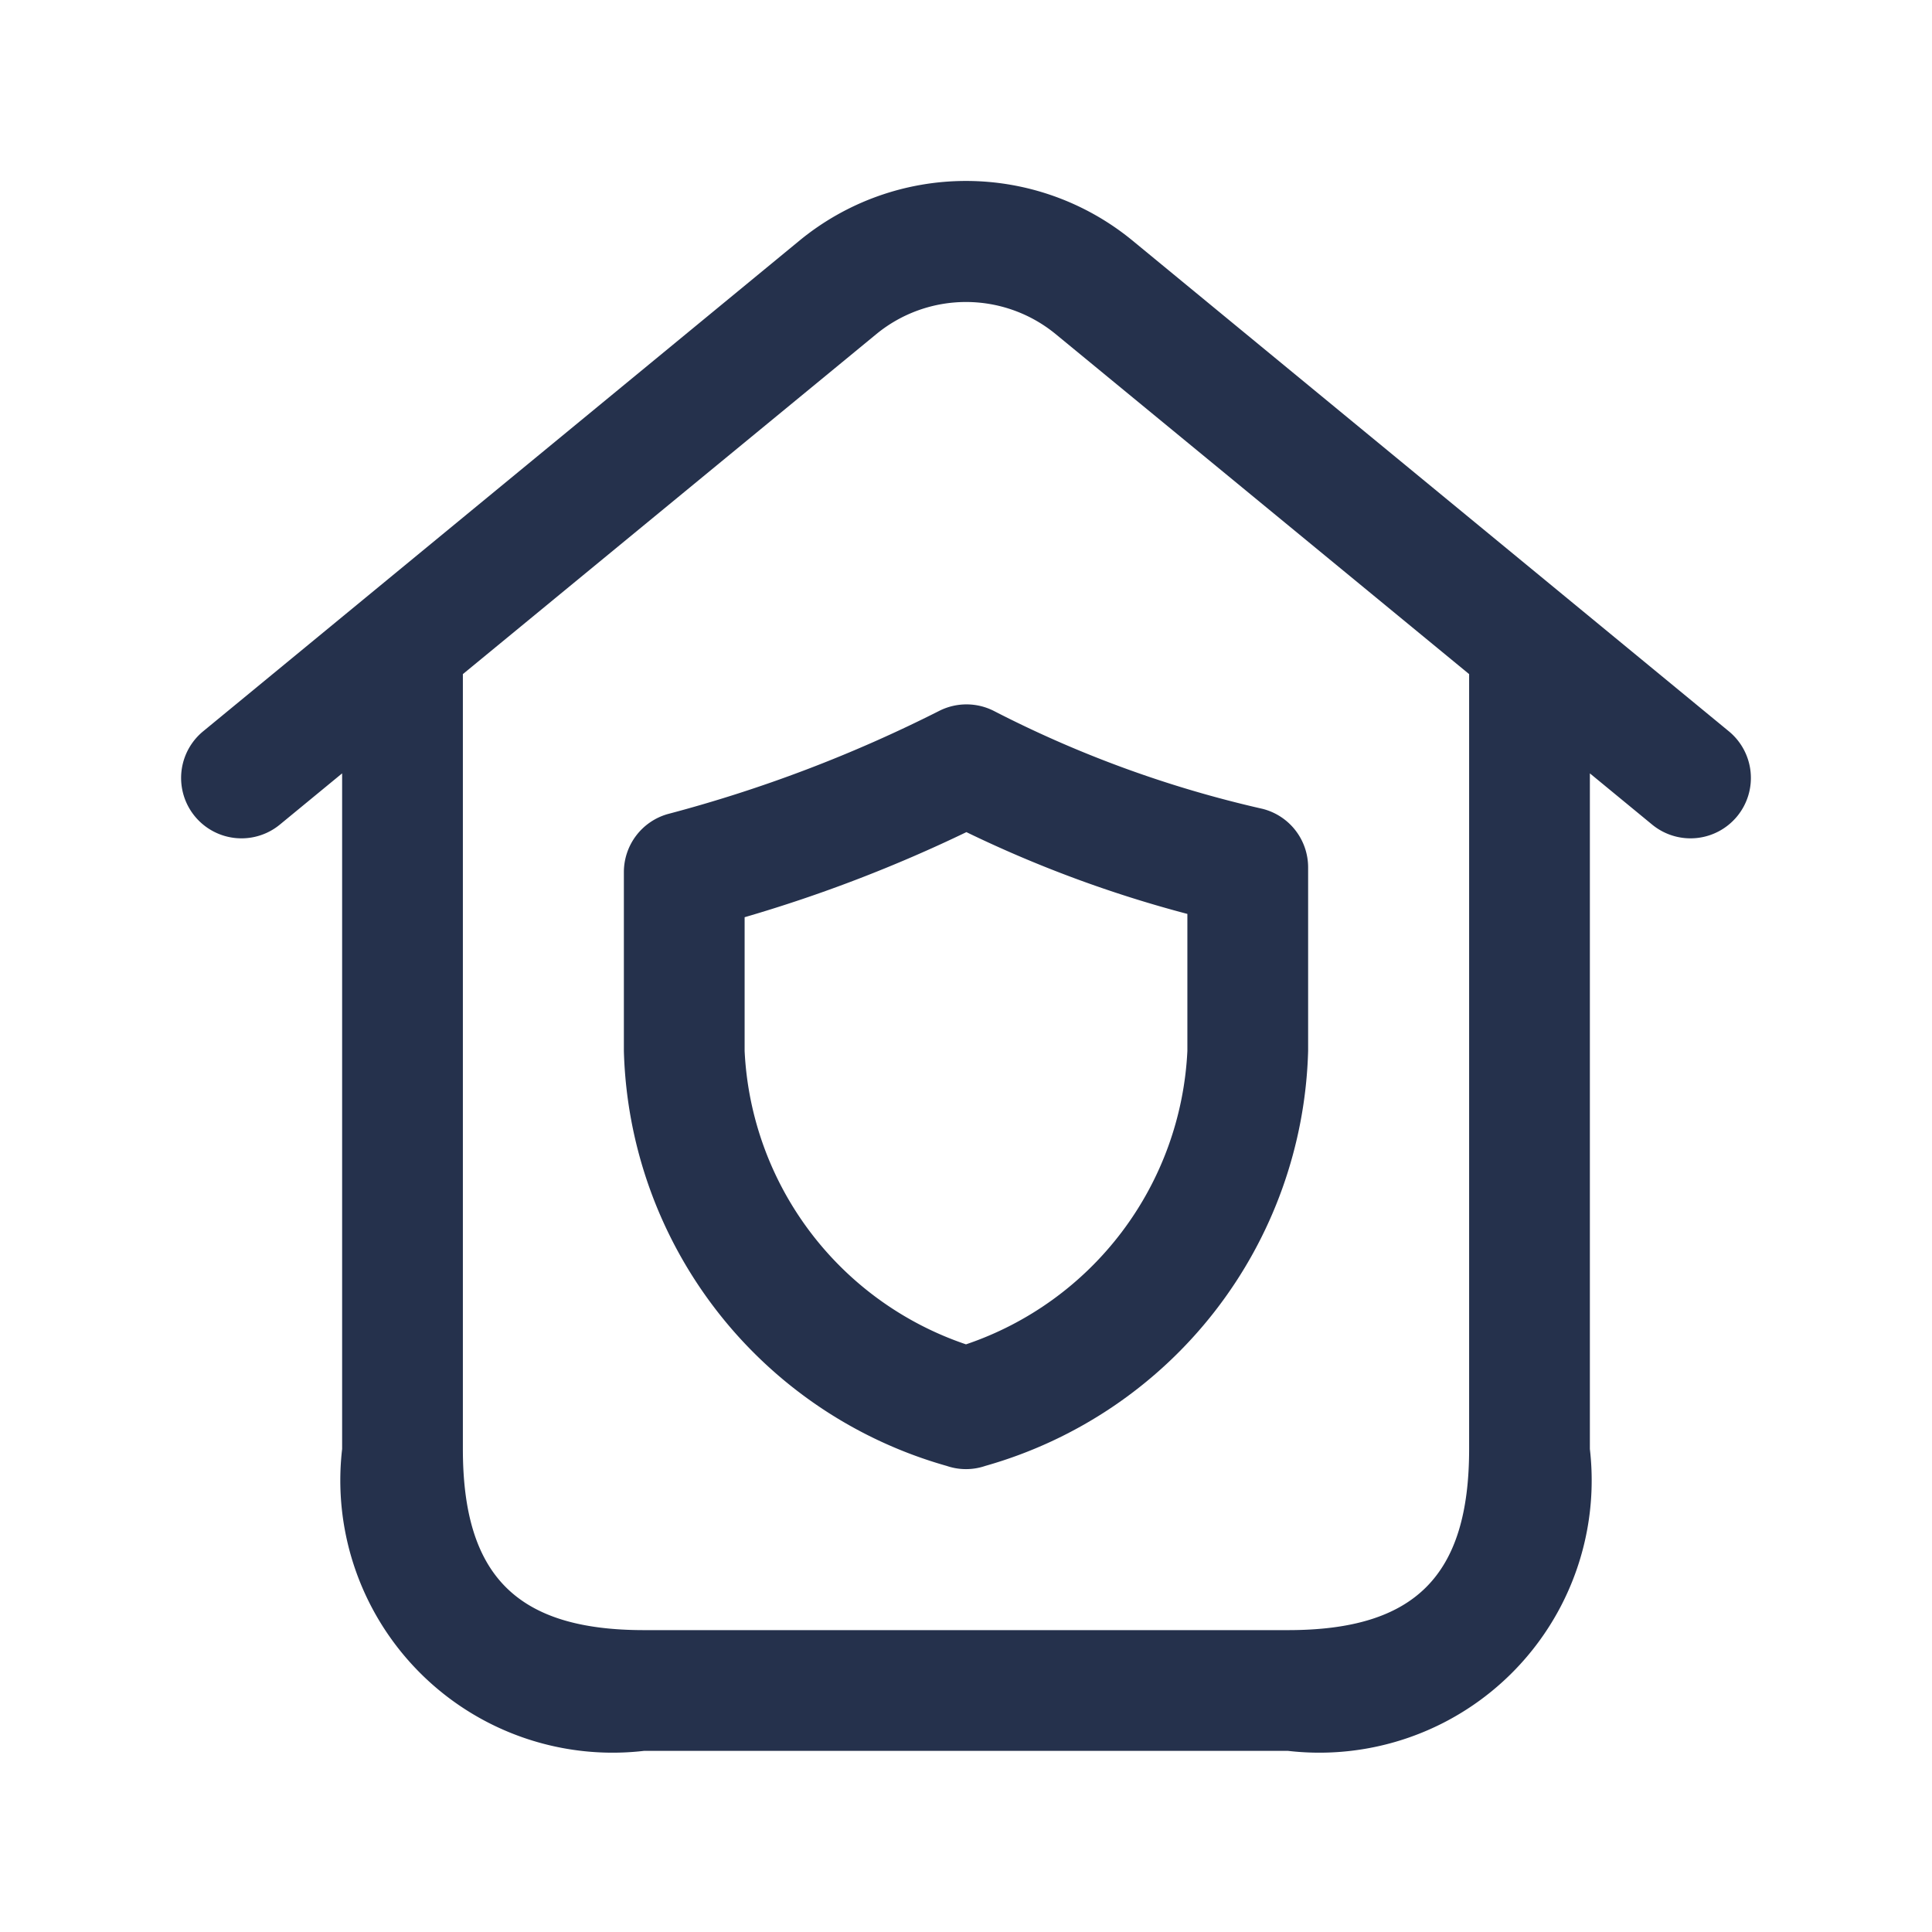 <svg id="Layer" xmlns="http://www.w3.org/2000/svg" viewBox="0 0 24 24"><defs><style>.cls-1{fill:#25314c;}</style></defs><path id="home-roof-shield" class="cls-1" d="M21.477,9.085l-7.413-6.1a3.258,3.258,0,0,0-4.128,0l-7.413,6.1a.75.75,0,1,0,.954,1.158l.773-.636V18A3.383,3.383,0,0,0,8,21.75h8A3.383,3.383,0,0,0,19.75,18V9.607l.773.636a.75.75,0,1,0,.954-1.158ZM18.25,18c0,1.577-.673,2.25-2.25,2.25H8c-1.577,0-2.25-.673-2.25-2.25V8.374l5.139-4.226a1.755,1.755,0,0,1,2.222,0L18.25,8.374ZM11.669,8.83a17.167,17.167,0,0,1-3.376,1.283.75.75,0,0,0-.543.72v2.223a5.514,5.514,0,0,0,4.01,5.154.74.74,0,0,0,.48,0,5.514,5.514,0,0,0,4.01-5.154V10.775a.75.75,0,0,0-.565-.727,14.091,14.091,0,0,1-3.336-1.215A.751.751,0,0,0,11.669,8.83Zm3.081,4.226A4.053,4.053,0,0,1,12,16.7a4.053,4.053,0,0,1-2.75-3.644V11.394a17.847,17.847,0,0,0,2.755-1.057,15.084,15.084,0,0,0,2.745,1.016Z"/></svg>